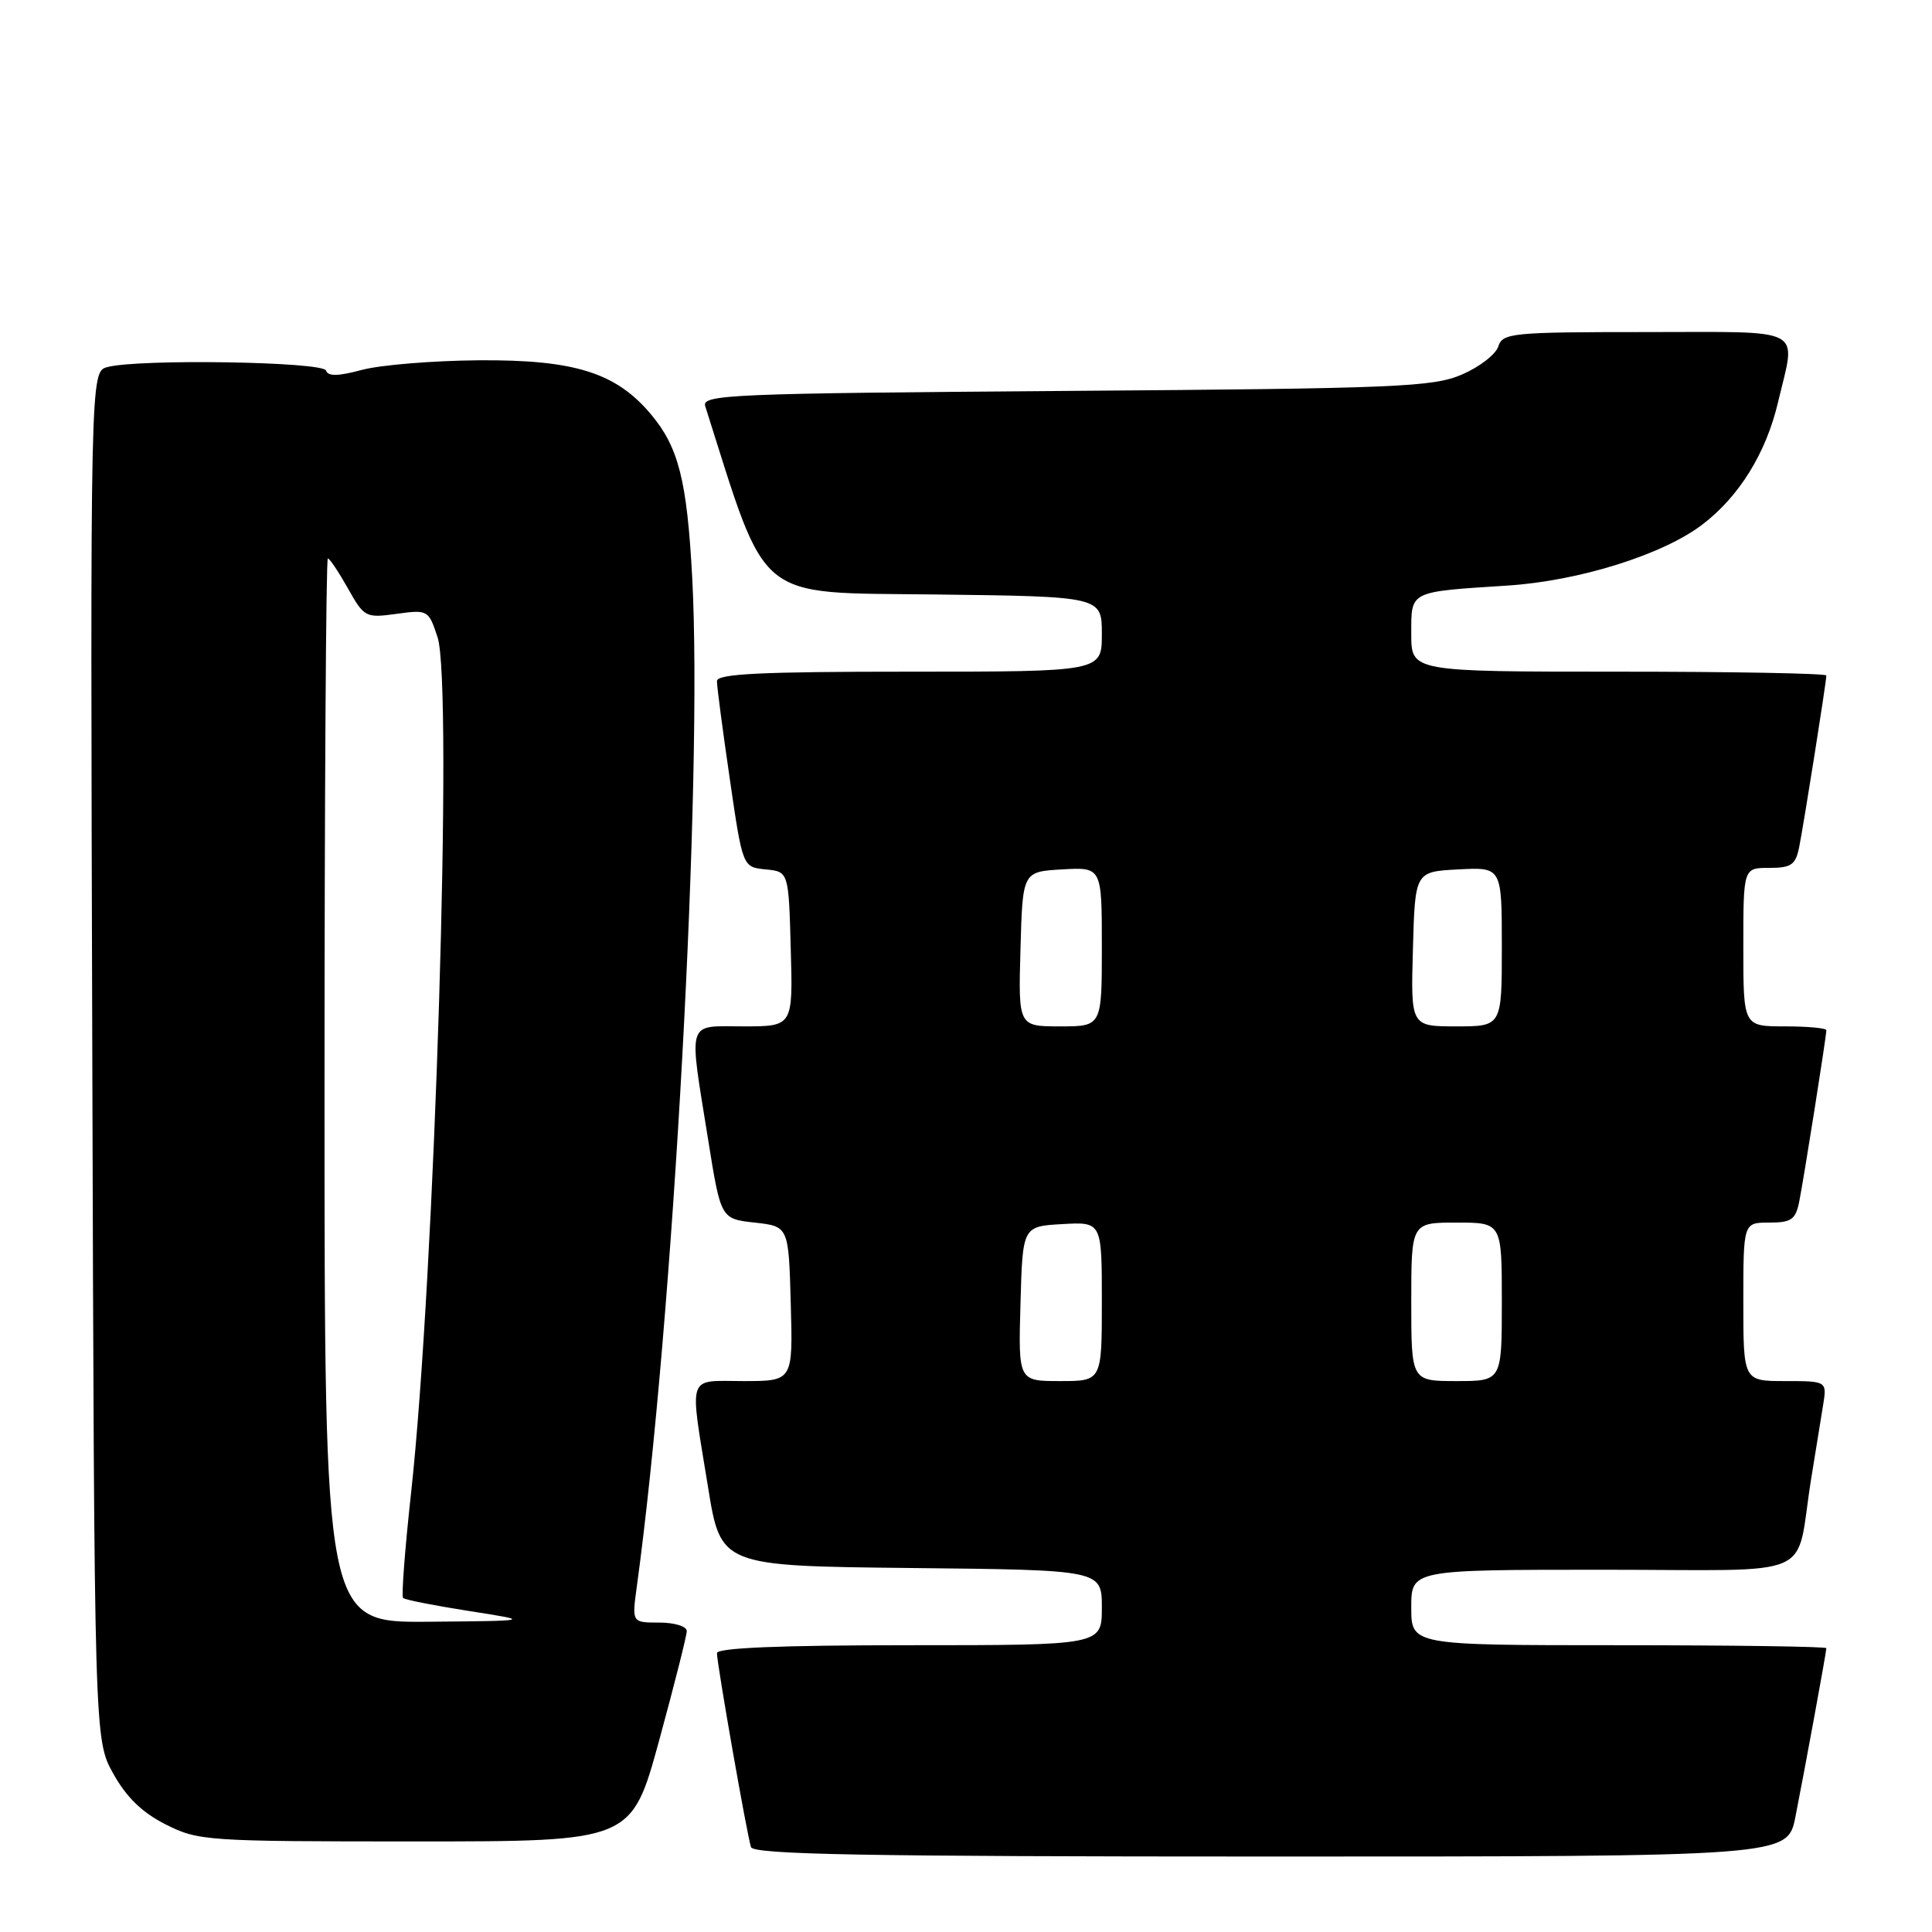 <?xml version="1.0" encoding="UTF-8" standalone="no"?>
<!DOCTYPE svg PUBLIC "-//W3C//DTD SVG 1.1//EN" "http://www.w3.org/Graphics/SVG/1.1/DTD/svg11.dtd" >
<svg xmlns="http://www.w3.org/2000/svg" xmlns:xlink="http://www.w3.org/1999/xlink" version="1.1" viewBox="0 0 256 256">
 <g >
 <path fill="currentColor"
d=" M 237.90 240.75 C 239.22 234.05 242.00 218.90 242.00 218.39 C 242.00 218.18 229.62 218.00 214.50 218.00 C 187.00 218.00 187.00 218.00 187.00 213.00 C 187.00 208.00 187.00 208.00 212.42 208.00 C 241.36 208.00 237.80 209.55 239.98 196.00 C 240.55 192.43 241.26 188.04 241.56 186.25 C 242.09 183.00 242.09 183.00 236.55 183.00 C 231.00 183.00 231.00 183.00 231.00 172.50 C 231.00 162.00 231.00 162.00 234.42 162.00 C 237.35 162.00 237.92 161.61 238.40 159.25 C 239.00 156.27 242.00 137.35 242.00 136.51 C 242.00 136.23 239.53 136.00 236.50 136.00 C 231.00 136.00 231.00 136.00 231.00 125.50 C 231.00 115.00 231.00 115.00 234.42 115.00 C 237.35 115.00 237.92 114.61 238.40 112.25 C 239.00 109.27 242.00 90.35 242.00 89.51 C 242.00 89.23 229.62 89.00 214.50 89.00 C 187.00 89.00 187.00 89.00 187.00 84.02 C 187.00 78.25 186.62 78.44 199.76 77.59 C 209.23 76.98 220.34 73.50 225.58 69.50 C 230.46 65.78 234.03 60.01 235.61 53.25 C 237.99 43.16 239.58 44.00 218.07 44.00 C 200.32 44.00 199.10 44.12 198.53 45.91 C 198.20 46.96 196.03 48.63 193.71 49.63 C 189.88 51.28 185.19 51.48 141.21 51.80 C 96.60 52.13 92.95 52.28 93.45 53.83 C 101.79 80.09 99.82 78.48 123.84 78.77 C 146.00 79.04 146.00 79.04 146.00 84.02 C 146.00 89.00 146.00 89.00 120.50 89.00 C 100.77 89.00 95.00 89.28 95.00 90.25 C 94.99 90.94 95.76 96.77 96.70 103.20 C 98.40 114.90 98.40 114.90 101.45 115.20 C 104.50 115.50 104.50 115.50 104.78 125.75 C 105.07 136.00 105.07 136.00 98.53 136.00 C 90.88 136.00 91.24 134.84 93.83 151.00 C 95.51 161.50 95.51 161.50 100.00 162.00 C 104.50 162.50 104.50 162.50 104.78 172.75 C 105.07 183.00 105.07 183.00 98.53 183.00 C 90.93 183.00 91.34 181.77 93.81 197.00 C 95.50 207.50 95.50 207.50 120.75 207.77 C 146.00 208.03 146.00 208.03 146.00 213.02 C 146.00 218.00 146.00 218.00 120.50 218.00 C 103.40 218.00 95.00 218.35 95.00 219.05 C 95.00 220.49 98.99 243.20 99.51 244.75 C 99.85 245.73 114.52 246.00 168.40 246.00 C 236.86 246.00 236.86 246.00 237.90 240.75 Z  M 87.34 230.62 C 89.35 223.26 91.00 216.73 91.00 216.12 C 91.00 215.50 89.38 215.00 87.36 215.00 C 83.73 215.00 83.73 215.00 84.37 210.31 C 89.21 175.01 93.15 103.18 91.72 76.50 C 91.03 63.64 89.91 59.24 86.24 54.88 C 81.61 49.37 76.11 47.65 63.43 47.74 C 57.35 47.79 50.39 48.36 47.97 49.01 C 44.80 49.86 43.46 49.89 43.20 49.10 C 42.81 47.92 18.37 47.53 14.23 48.64 C 11.96 49.24 11.96 49.24 12.23 139.87 C 12.50 230.50 12.50 230.50 15.00 235.00 C 16.75 238.15 18.83 240.17 21.96 241.75 C 26.28 243.93 27.35 244.00 55.05 244.00 C 83.68 244.00 83.68 244.00 87.34 230.62 Z  M 135.22 172.75 C 135.50 162.50 135.50 162.50 140.75 162.20 C 146.00 161.90 146.00 161.90 146.00 172.45 C 146.00 183.00 146.00 183.00 140.47 183.00 C 134.93 183.00 134.93 183.00 135.22 172.75 Z  M 187.00 172.50 C 187.00 162.00 187.00 162.00 193.00 162.00 C 199.00 162.00 199.00 162.00 199.00 172.50 C 199.00 183.00 199.00 183.00 193.00 183.00 C 187.00 183.00 187.00 183.00 187.00 172.50 Z  M 135.22 125.75 C 135.50 115.50 135.50 115.50 140.75 115.20 C 146.00 114.90 146.00 114.90 146.00 125.45 C 146.00 136.00 146.00 136.00 140.47 136.00 C 134.93 136.00 134.93 136.00 135.22 125.75 Z  M 187.22 125.75 C 187.50 115.50 187.50 115.50 193.25 115.20 C 199.00 114.90 199.00 114.90 199.00 125.45 C 199.00 136.00 199.00 136.00 192.97 136.00 C 186.93 136.00 186.93 136.00 187.22 125.75 Z  M 43.00 144.50 C 43.00 105.72 43.20 74.00 43.44 74.00 C 43.68 74.00 44.87 75.78 46.10 77.96 C 48.25 81.80 48.45 81.90 52.54 81.34 C 56.69 80.77 56.79 80.82 57.98 84.44 C 60.05 90.70 57.61 169.36 54.46 197.91 C 53.65 205.28 53.18 211.51 53.41 211.74 C 53.64 211.98 57.58 212.75 62.17 213.47 C 70.50 214.77 70.50 214.77 56.75 214.89 C 43.00 215.00 43.00 215.00 43.00 144.50 Z "/>
</g>
</svg>